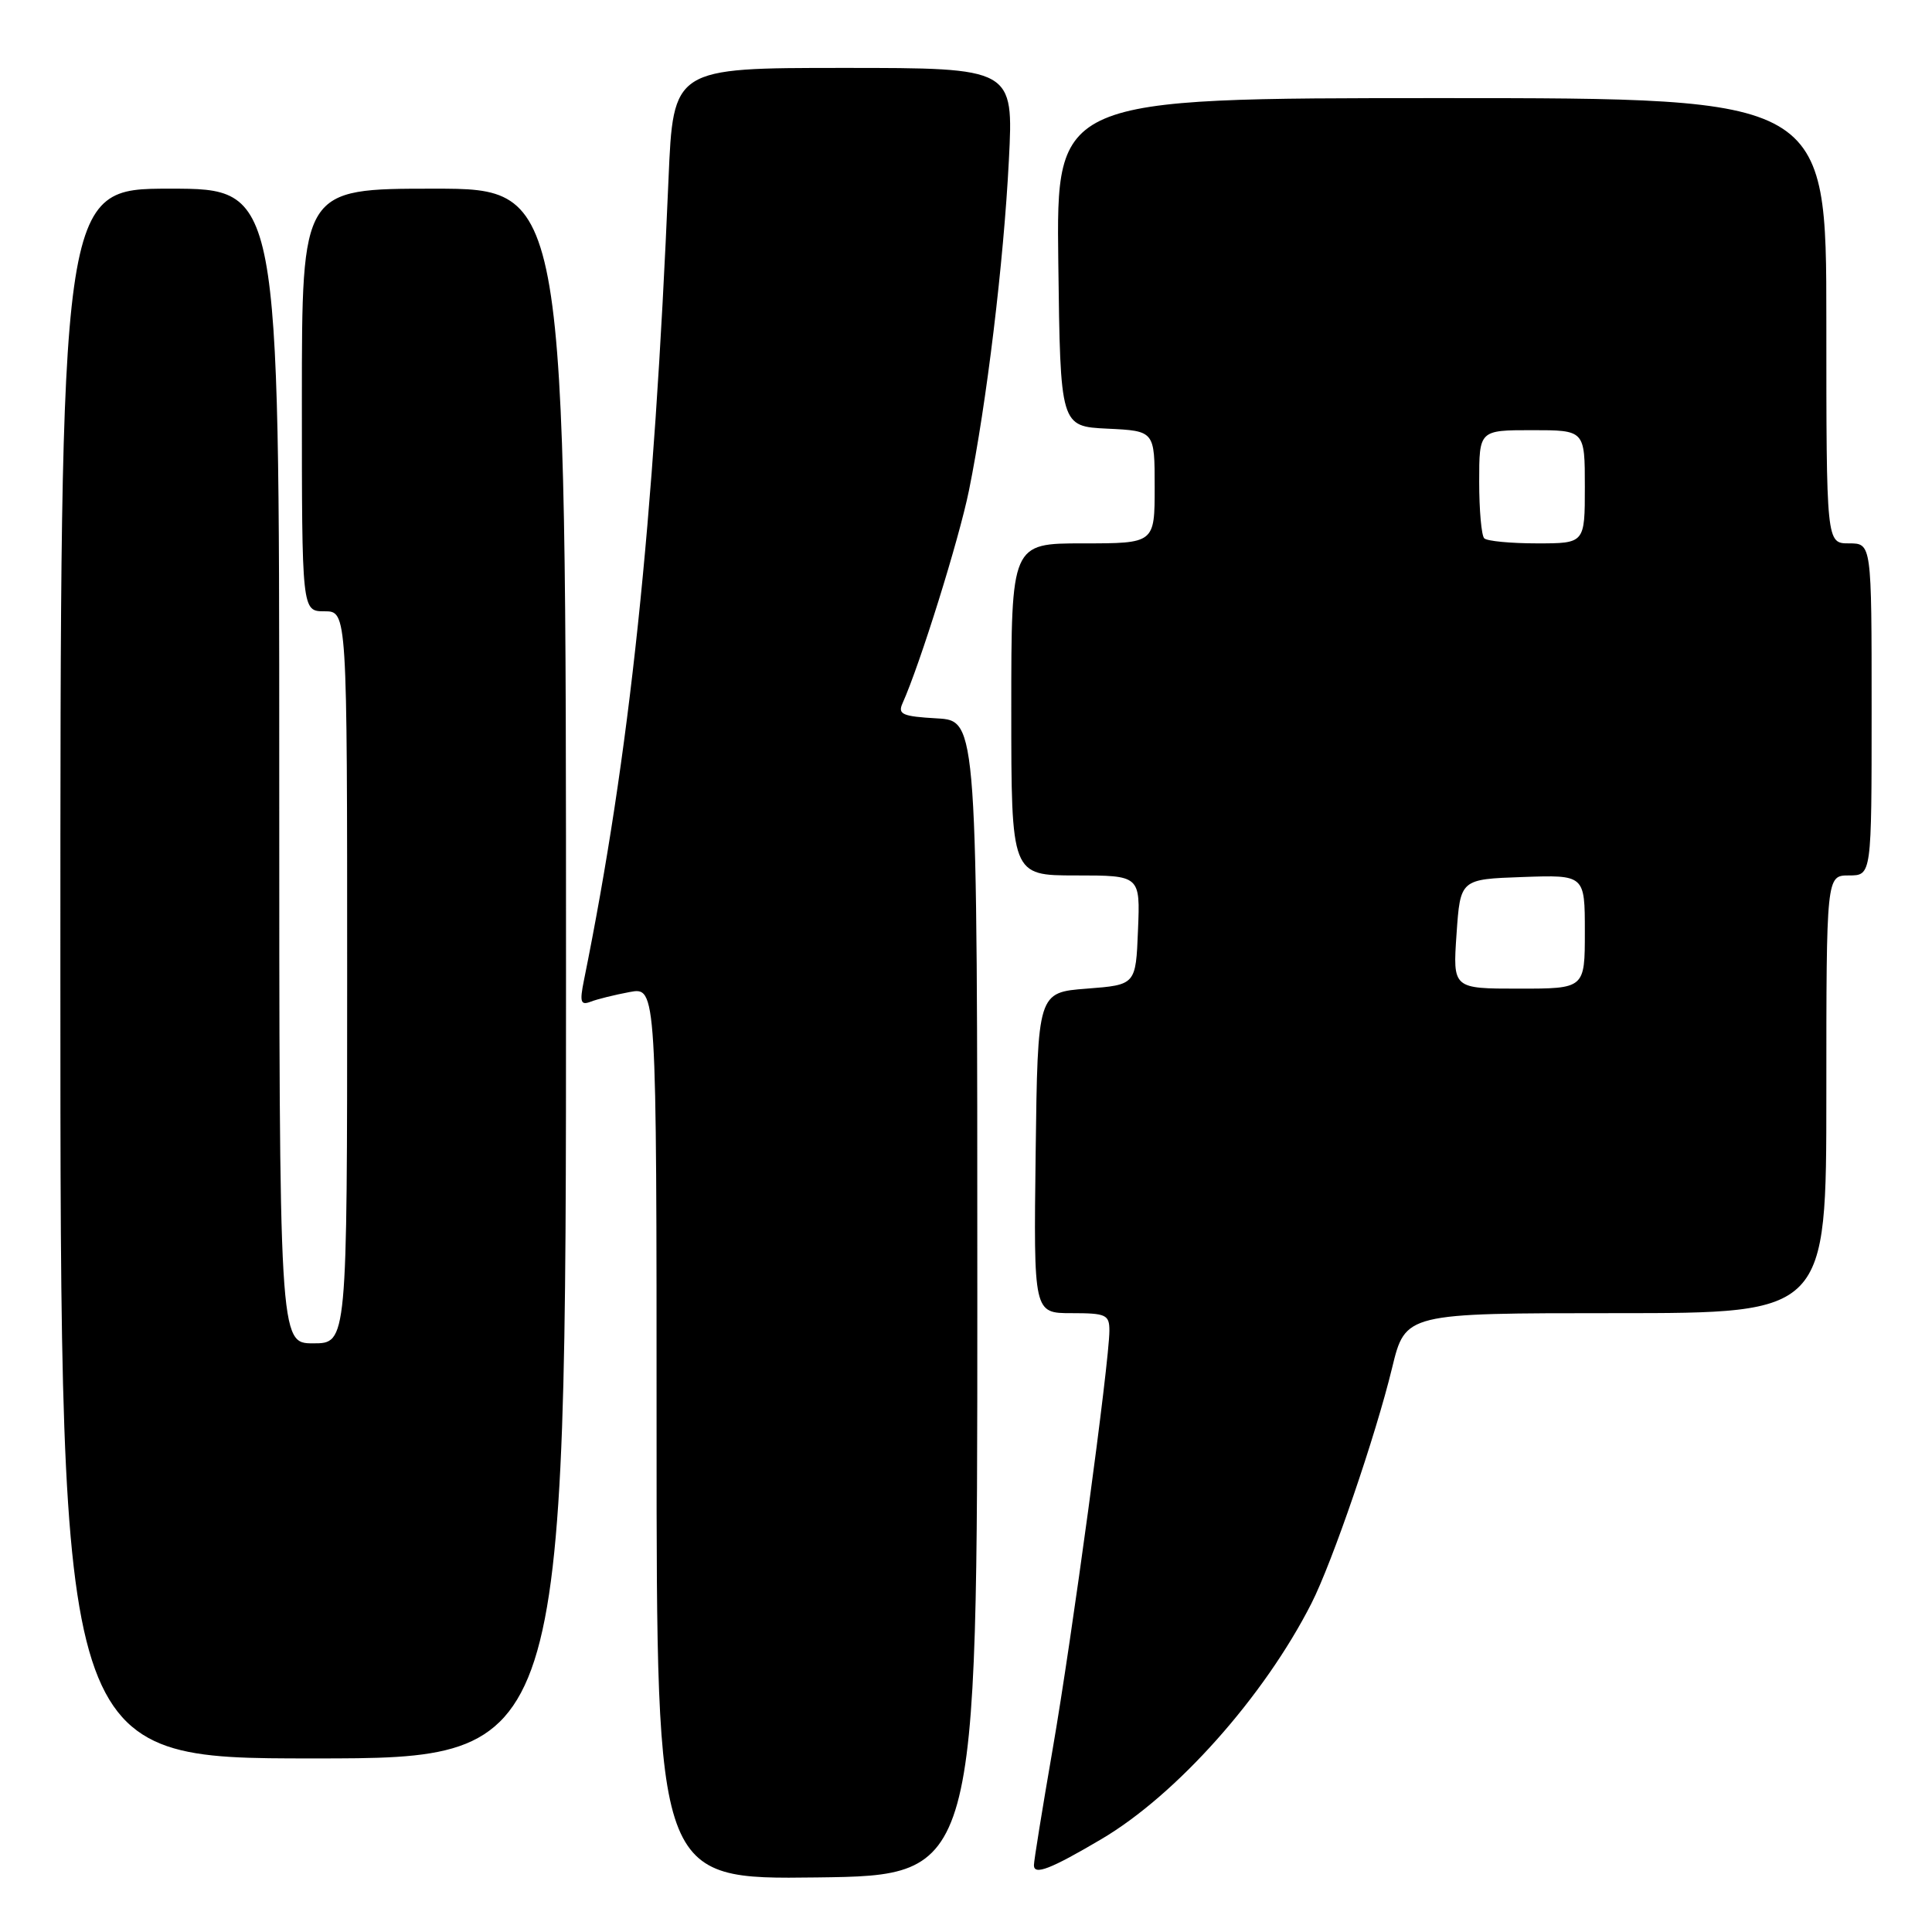 <?xml version="1.0" encoding="UTF-8" standalone="no"?>
<!DOCTYPE svg PUBLIC "-//W3C//DTD SVG 1.1//EN" "http://www.w3.org/Graphics/SVG/1.1/DTD/svg11.dtd" >
<svg xmlns="http://www.w3.org/2000/svg" xmlns:xlink="http://www.w3.org/1999/xlink" version="1.1" viewBox="0 0 256 256">
 <g >
 <path fill="currentColor"
d=" M 129.50 172.00 C 129.50 95.50 129.50 95.50 124.16 95.19 C 119.57 94.93 118.93 94.65 119.59 93.19 C 121.90 88.05 127.07 71.49 128.39 65.00 C 130.73 53.45 132.99 34.78 133.68 21.25 C 134.31 9.00 134.31 9.00 111.76 9.00 C 89.21 9.00 89.21 9.00 88.58 23.75 C 86.65 69.54 83.44 99.94 77.37 129.92 C 76.79 132.79 76.94 133.24 78.27 132.73 C 79.14 132.39 81.46 131.82 83.43 131.45 C 87.00 130.78 87.00 130.78 87.00 189.91 C 87.00 249.04 87.00 249.04 108.25 248.77 C 129.50 248.50 129.50 248.50 129.50 172.00 Z  M 145.93 243.70 C 155.88 237.84 167.50 224.80 173.77 212.46 C 176.53 207.04 182.30 190.19 184.46 181.25 C 186.22 174.00 186.22 174.00 214.11 174.00 C 242.00 174.00 242.00 174.00 242.00 145.00 C 242.00 116.00 242.00 116.00 245.00 116.00 C 248.00 116.00 248.00 116.00 248.00 94.00 C 248.00 72.00 248.00 72.00 245.00 72.00 C 242.00 72.00 242.00 72.00 242.00 42.50 C 242.00 13.00 242.00 13.00 190.98 13.00 C 139.96 13.00 139.96 13.00 140.23 34.75 C 140.50 56.50 140.50 56.50 146.75 56.80 C 153.00 57.10 153.00 57.10 153.00 64.55 C 153.00 72.00 153.00 72.00 143.50 72.00 C 134.00 72.00 134.00 72.00 134.00 94.00 C 134.00 116.00 134.00 116.00 142.54 116.00 C 151.09 116.00 151.09 116.00 150.79 123.25 C 150.50 130.50 150.50 130.50 144.00 131.00 C 137.50 131.50 137.50 131.50 137.23 152.75 C 136.96 174.00 136.96 174.00 141.98 174.00 C 146.57 174.00 147.00 174.20 147.00 176.32 C 147.00 180.46 142.03 217.09 139.48 231.79 C 138.12 239.65 137.00 246.56 137.00 247.15 C 137.00 248.52 139.19 247.68 145.93 243.70 Z  M 75.00 129.00 C 75.00 25.00 75.00 25.00 57.50 25.00 C 40.00 25.00 40.00 25.00 40.00 53.00 C 40.00 81.00 40.00 81.00 43.00 81.00 C 46.00 81.00 46.00 81.00 46.00 129.50 C 46.00 178.00 46.00 178.00 41.50 178.00 C 37.00 178.00 37.00 178.00 37.00 101.50 C 37.00 25.00 37.00 25.00 22.50 25.00 C 8.00 25.00 8.00 25.00 8.00 129.00 C 8.00 233.00 8.00 233.00 41.50 233.00 C 75.00 233.00 75.00 233.00 75.00 129.00 Z  M 193.00 123.75 C 193.50 116.50 193.50 116.50 201.75 116.21 C 210.00 115.92 210.00 115.92 210.00 123.46 C 210.00 131.00 210.00 131.00 201.25 131.00 C 192.50 131.00 192.50 131.00 193.00 123.75 Z  M 196.67 71.33 C 196.30 70.97 196.00 67.59 196.00 63.83 C 196.00 57.00 196.00 57.00 203.00 57.00 C 210.00 57.00 210.00 57.00 210.00 64.50 C 210.00 72.00 210.00 72.00 203.67 72.00 C 200.18 72.00 197.03 71.70 196.67 71.33 Z "/>
</g>
</svg>